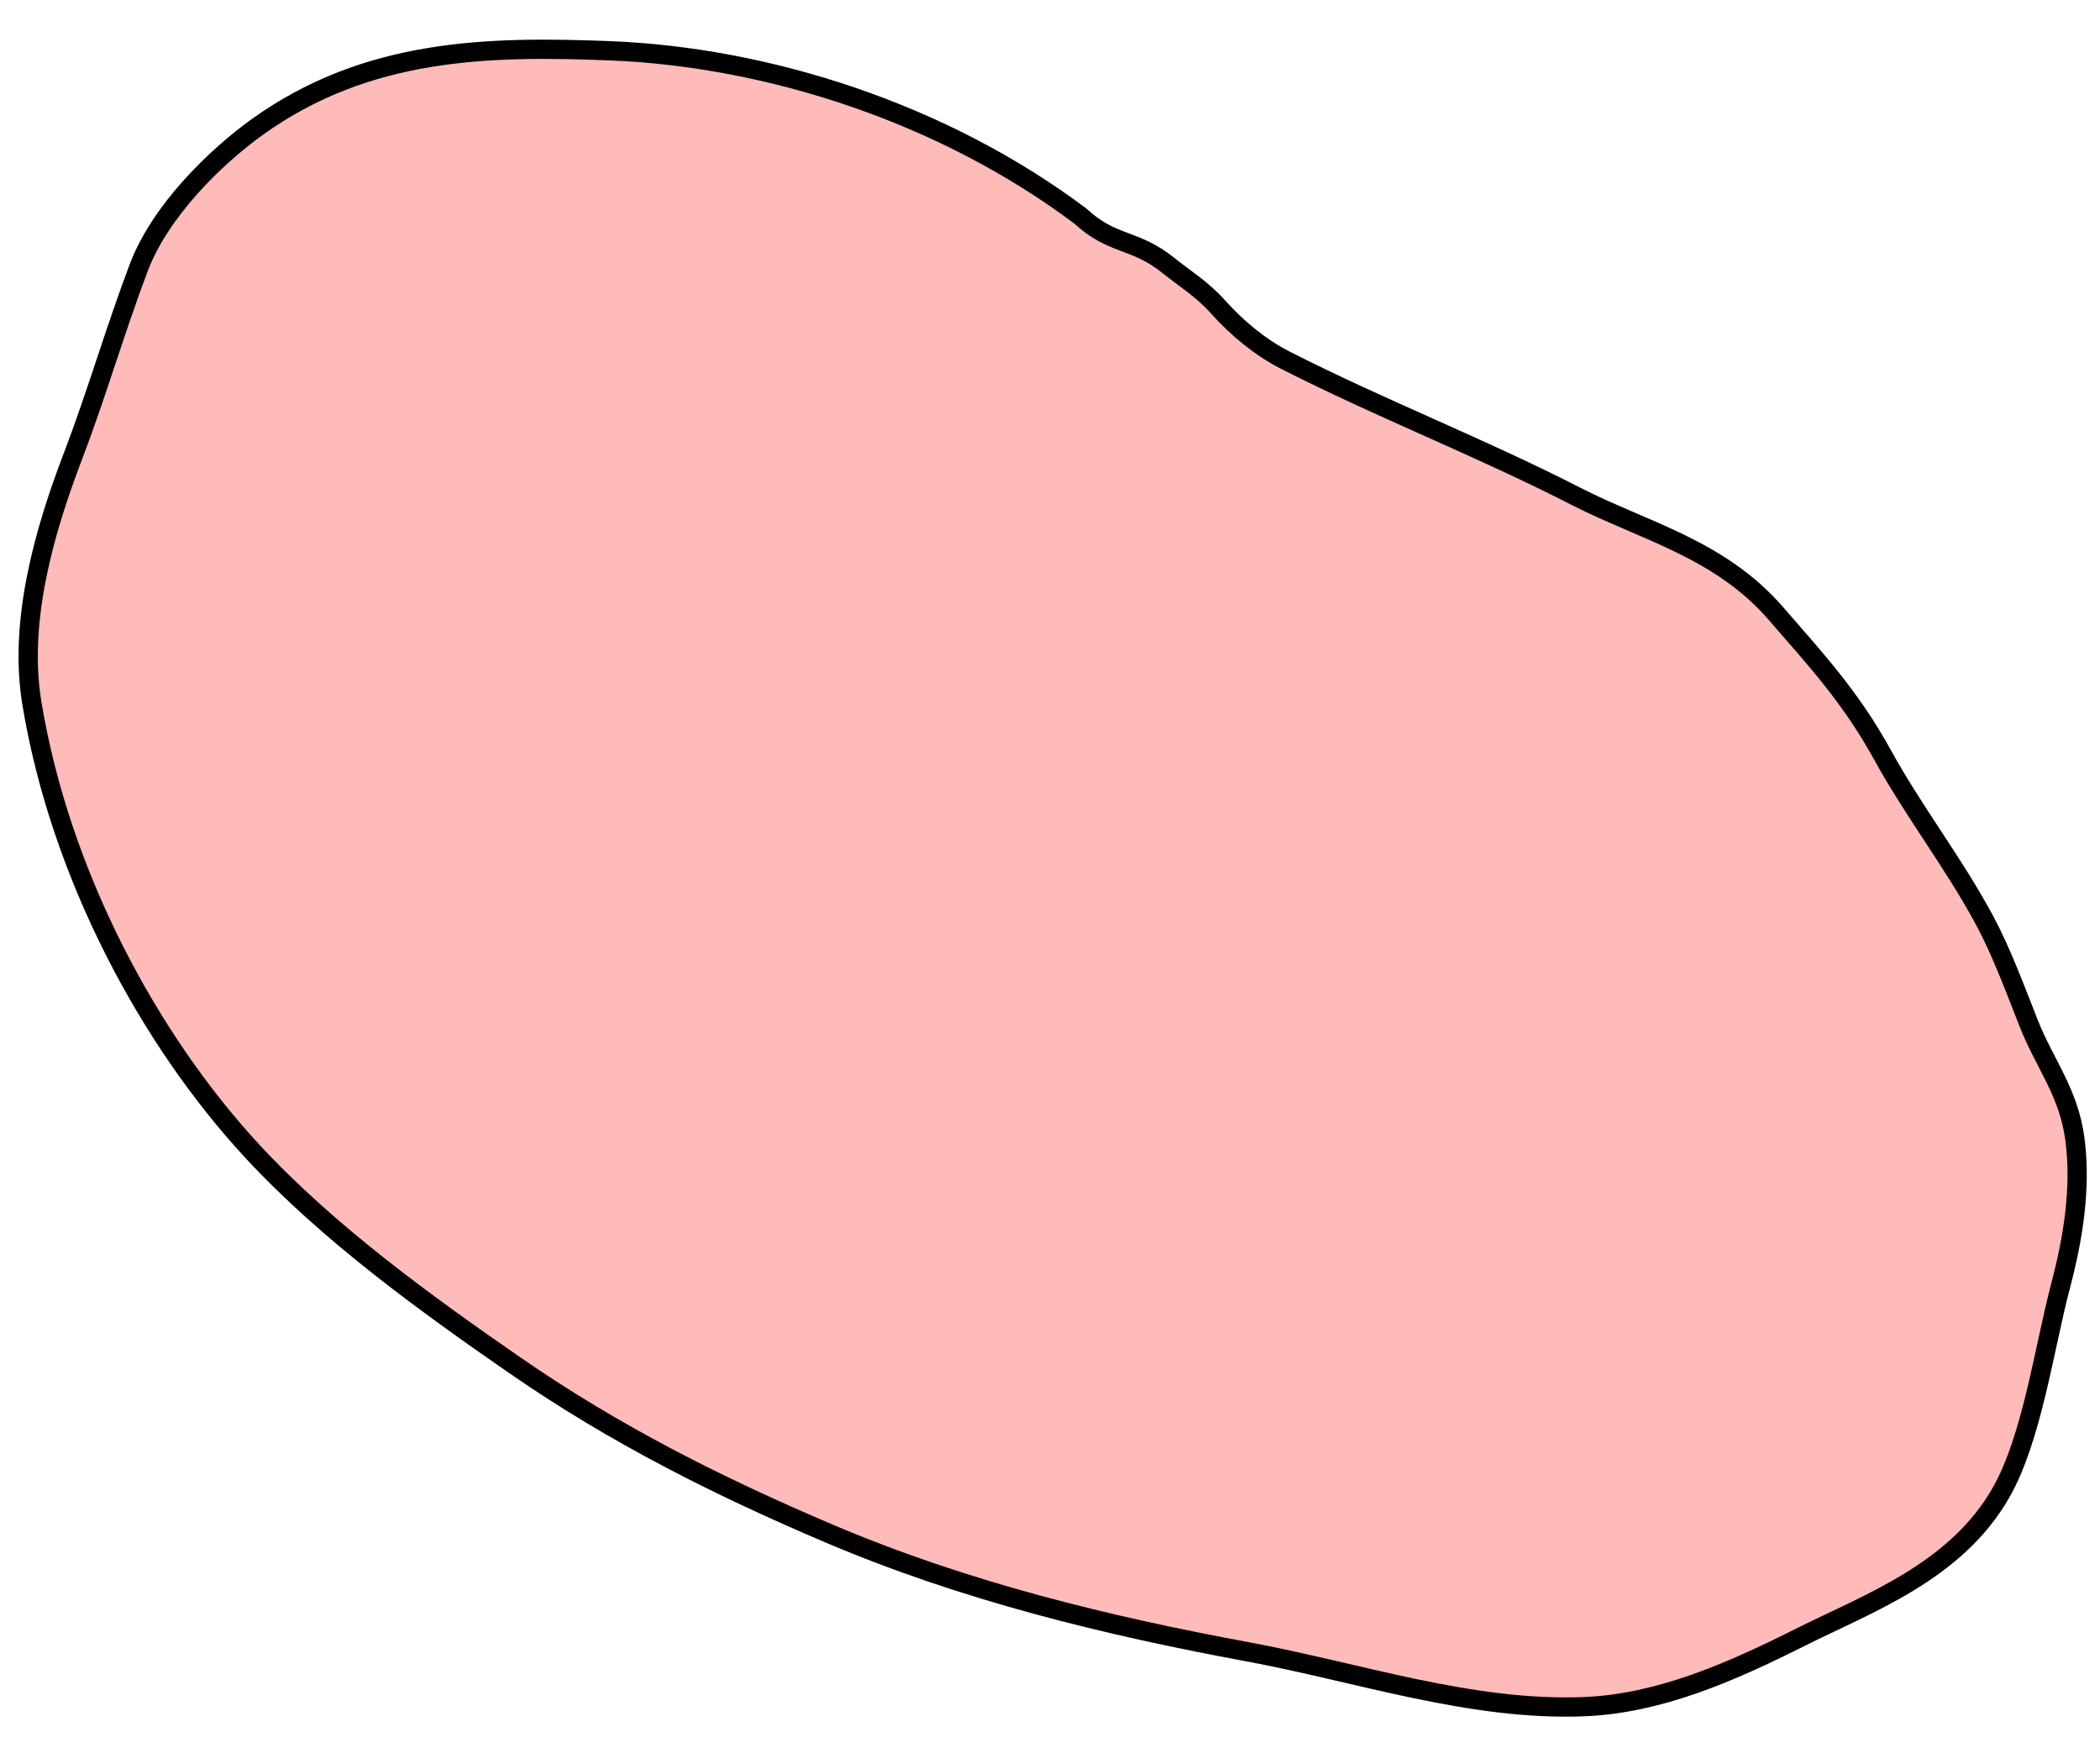 <svg width="436" height="364" viewBox="0 0 436 364" fill="none" xmlns="http://www.w3.org/2000/svg">
<path d="M126.615 10.542C159.374 11.832 195.709 23.401 224.335 44.882C230.915 50.994 235.585 49.52 242.436 55.007C246.273 58.079 249.51 59.961 252.916 63.756C256.99 68.297 261.825 72.224 266.794 74.753C286.781 84.929 307.252 92.827 327.204 103.051C341.288 110.268 357.001 113.884 368.698 127.365C376.936 136.86 384.255 144.751 390.825 156.695C397.433 168.711 405.704 179.258 412.115 191.238C415.632 197.809 418.444 205.539 421.272 212.65C424.563 220.928 429.491 226.781 430.782 236.458C432.152 246.726 430.366 257.285 427.835 266.906C424.371 280.075 421.89 298.492 415.55 309.736C406.186 326.346 387.835 332.899 373.694 339.992C359.331 347.196 344.54 353.714 328.964 354.348C305.394 355.308 282.137 347.236 258.901 342.935C229.699 337.53 200.287 330.376 172.164 318.419C149.512 308.788 127.825 297.976 106.697 283.34C88.64 270.831 68.198 256.112 52.374 239.015C31.006 215.928 12.5 181.66 6.614 145.978C3.781 128.801 9.346 109.881 15.121 94.786C20.042 81.926 23.928 68.437 28.803 55.567C33.299 43.701 44.816 32.529 53.471 26.325C76.214 10.025 101.298 9.546 126.615 10.542Z" fill="#FFBABA" stroke="black" stroke-width="4" stroke-linecap="round" stroke-linejoin="round"/>
</svg>
